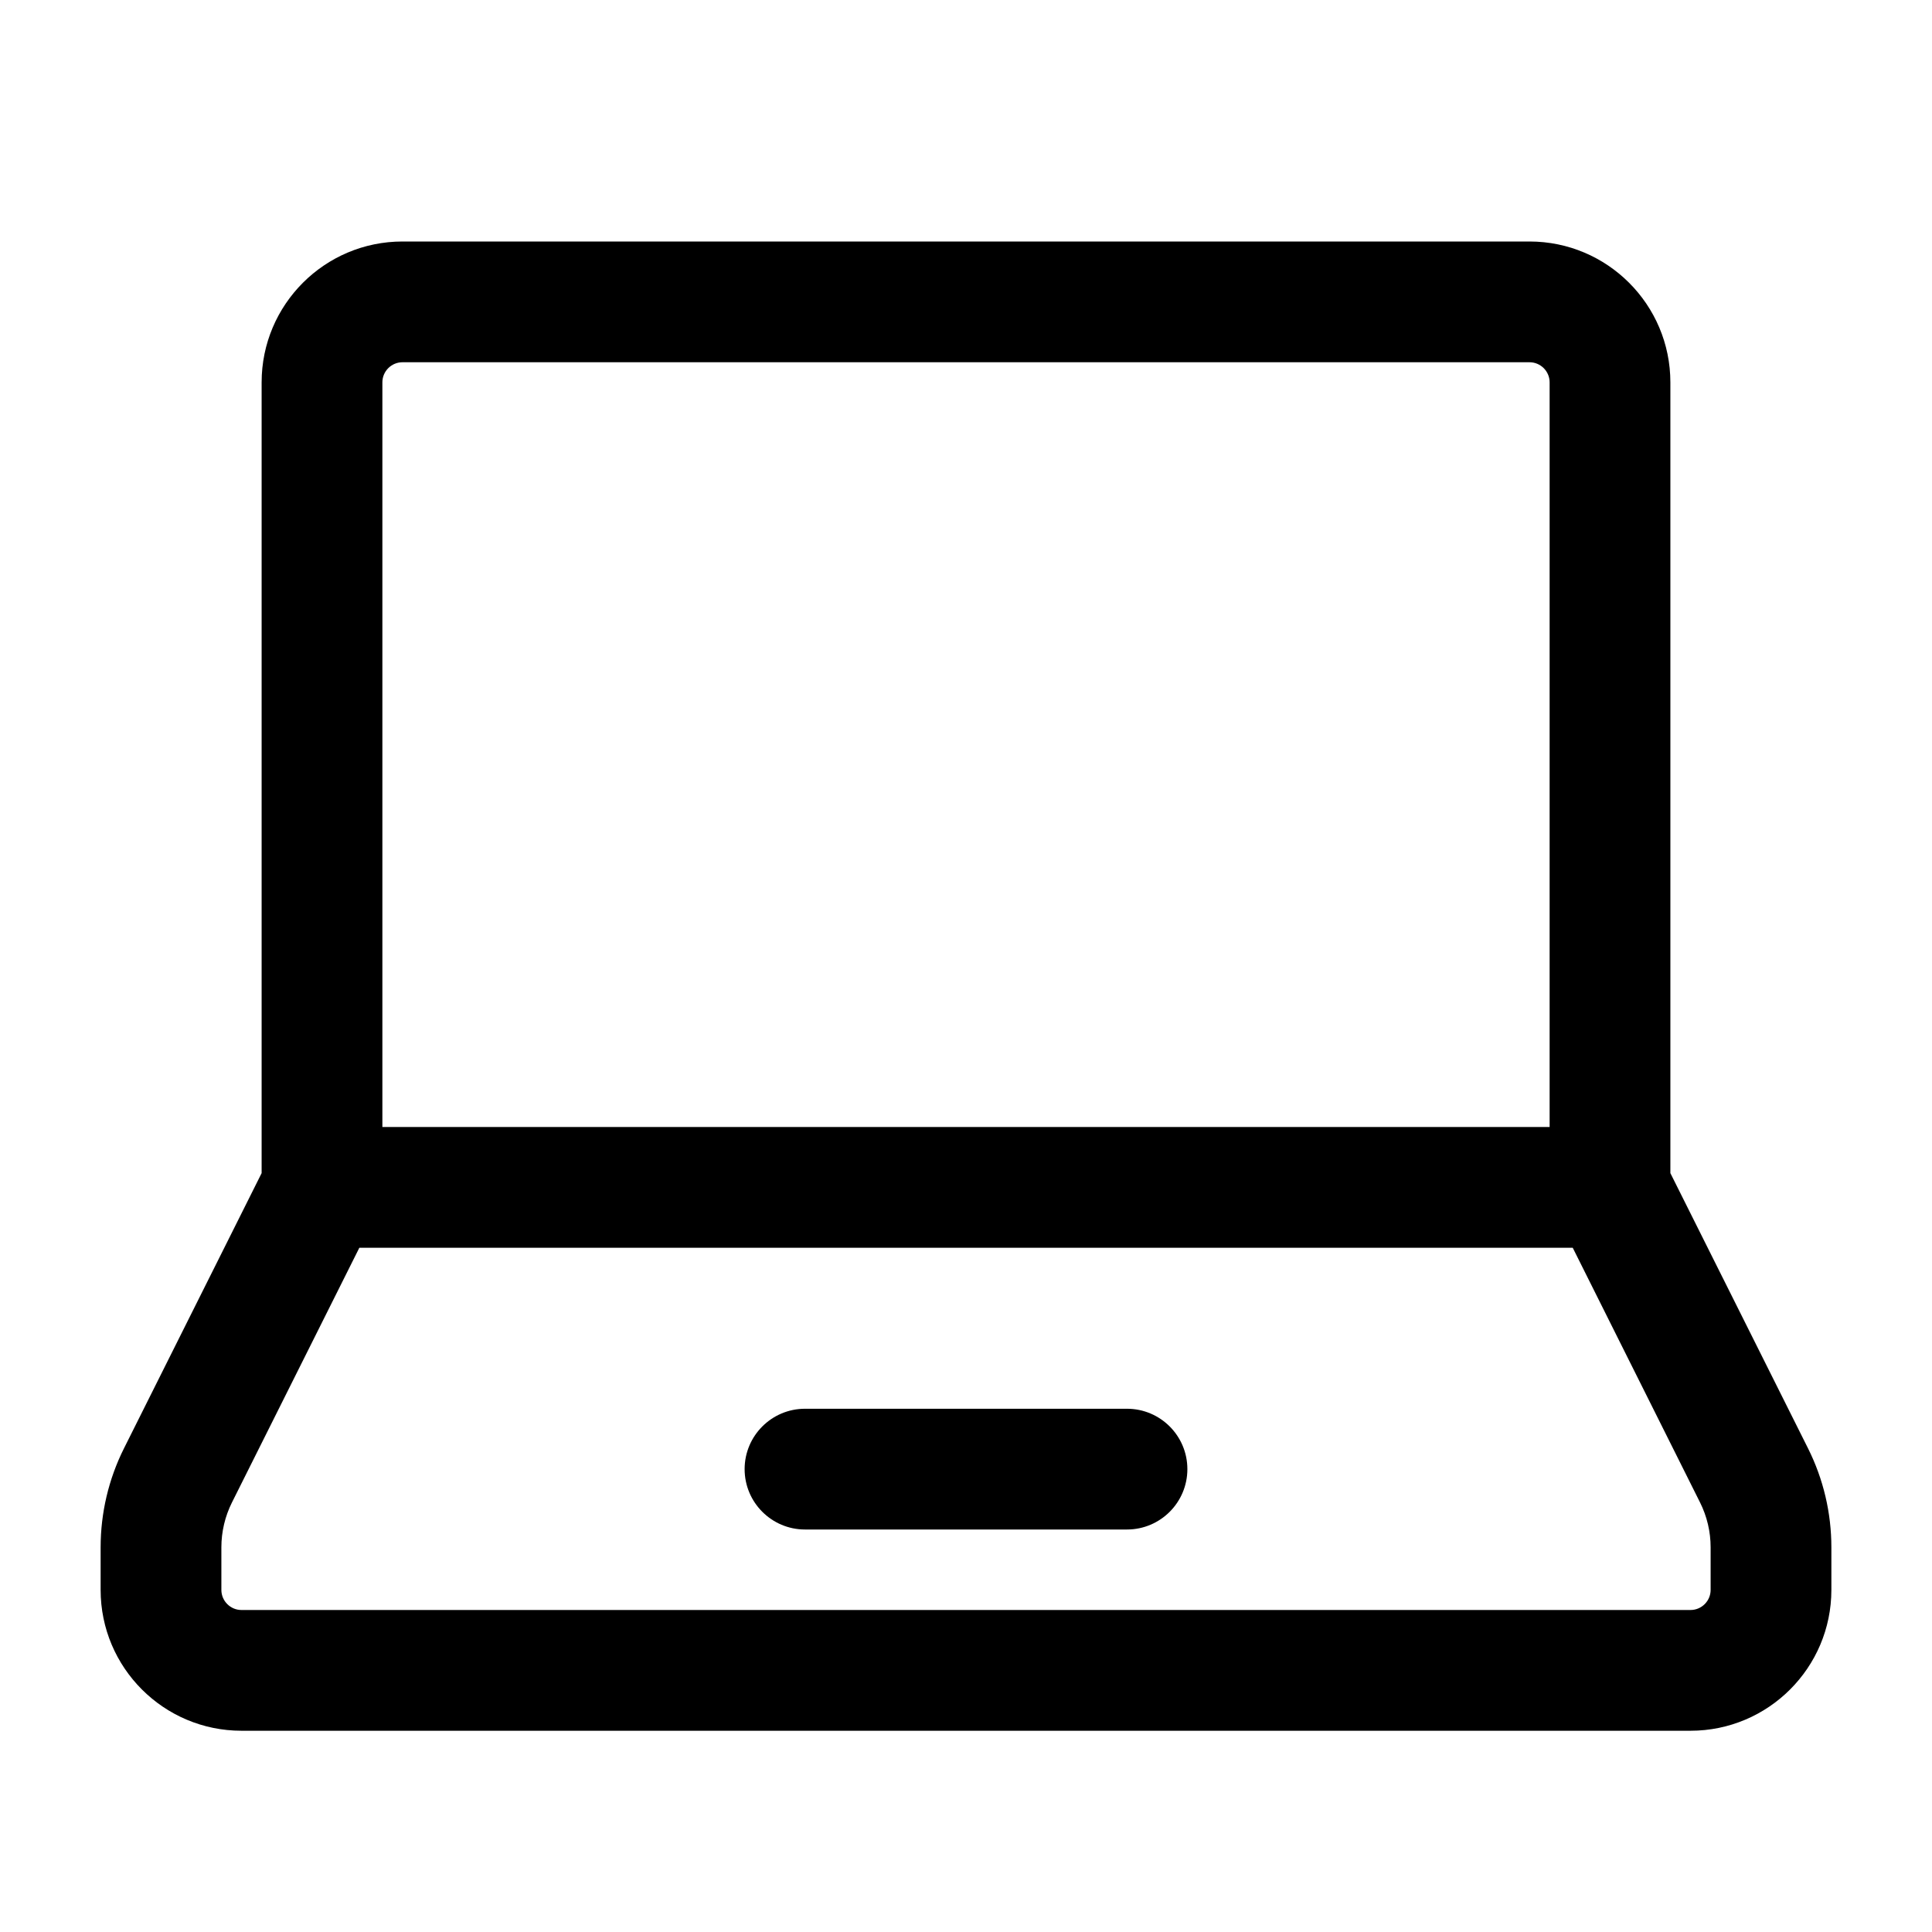 <svg width="24" height="24" viewBox="0 0 24 24" fill="none" xmlns="http://www.w3.org/2000/svg">
<path d="M10 17.5C9.586 17.5 9.25 17.836 9.25 18.25C9.25 18.664 9.586 19 10 19H14C14.414 19 14.75 18.664 14.75 18.25C14.75 17.836 14.414 17.5 14 17.5H10Z" fill="currentColor"/>
<path fill-rule="evenodd" clip-rule="evenodd" d="M3.25 4.75V14.573L1.54 17.992C1.349 18.374 1.25 18.795 1.25 19.222V19.75C1.25 20.716 2.034 21.5 3 21.5H21C21.966 21.5 22.75 20.716 22.75 19.75V19.222C22.75 18.795 22.651 18.374 22.46 17.992L20.75 14.573V4.75C20.75 3.784 19.966 3 19 3H5C4.034 3 3.25 3.784 3.25 4.75ZM5 4.5C4.862 4.5 4.75 4.612 4.75 4.75V14H19.25V4.75C19.25 4.612 19.138 4.5 19 4.5H5ZM2.882 18.663L4.464 15.5H19.537L21.118 18.663C21.205 18.837 21.25 19.028 21.25 19.222V19.75C21.25 19.888 21.138 20 21 20H3C2.862 20 2.75 19.888 2.75 19.75V19.222C2.75 19.028 2.795 18.837 2.882 18.663Z" fill="currentColor"/>
</svg>
